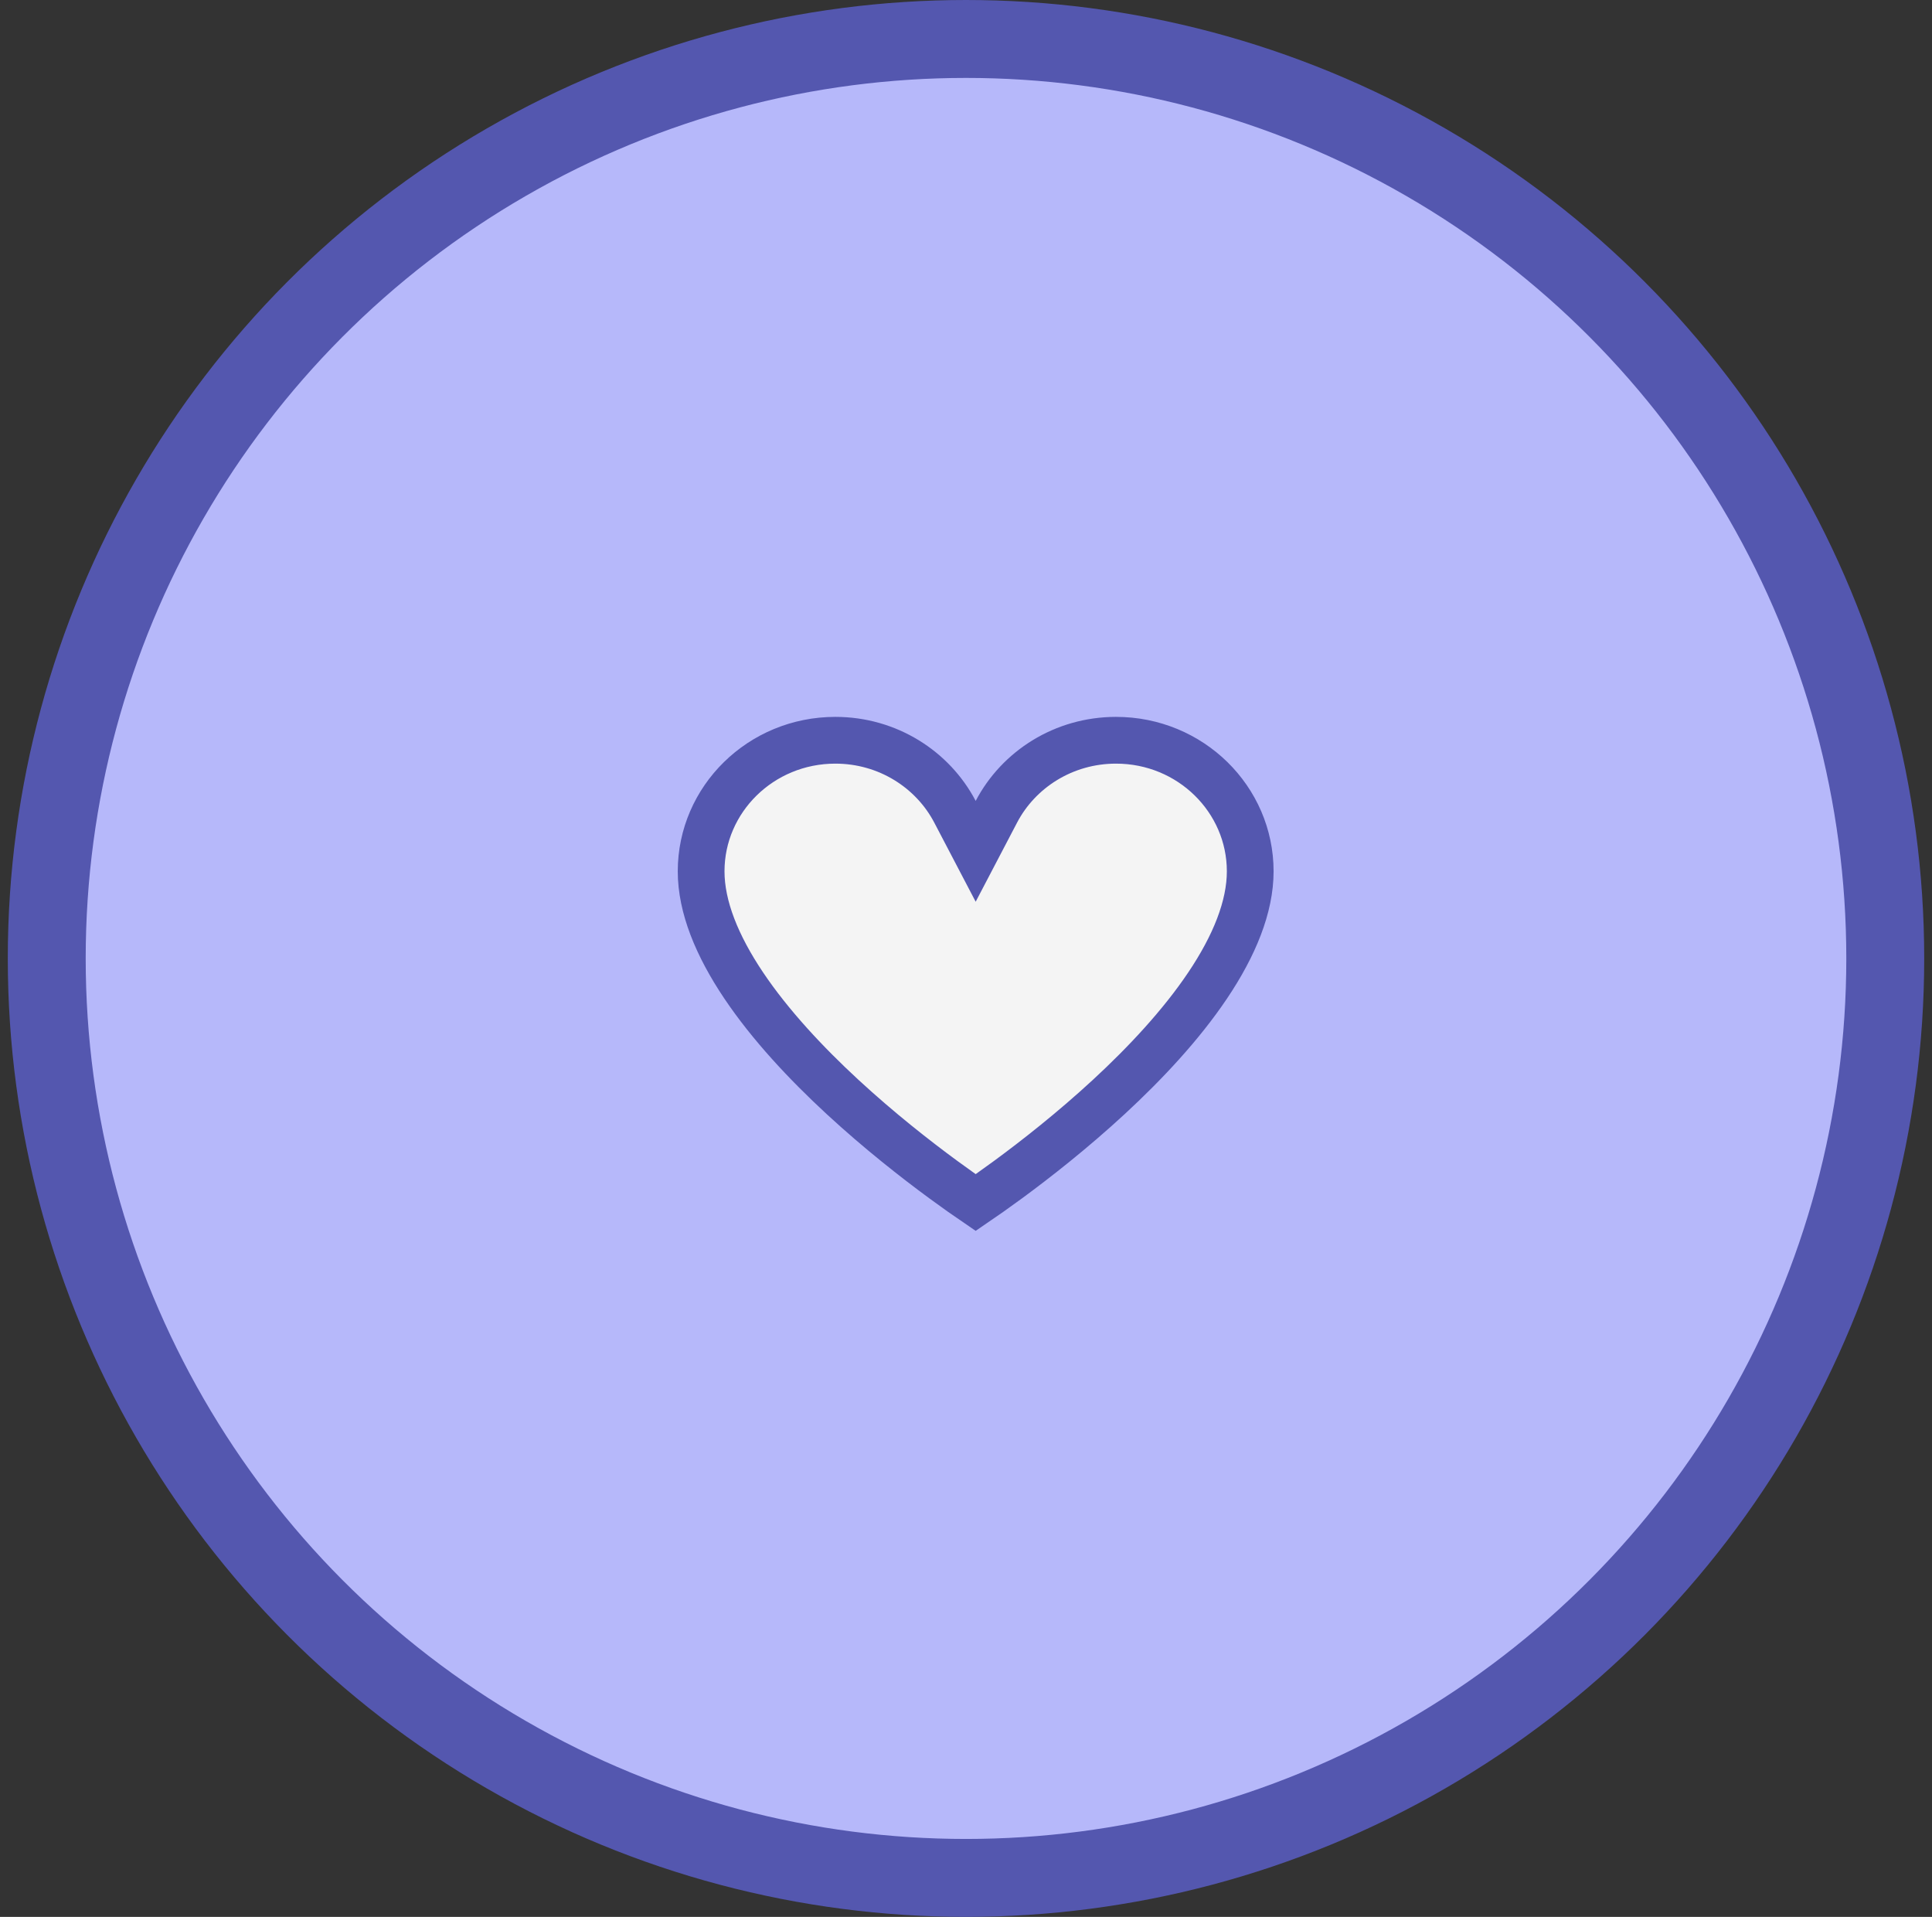 <svg width="124" height="123" viewBox="0 0 124 123" fill="none" xmlns="http://www.w3.org/2000/svg">
<rect x="0" y="0" width="124" height="123" fill="#333333" stroke="none"/>
<g id="Group 1448">
<circle id="Ellipse 5" cx="62" cy="61.5" r="59" fill="#B6B8FA" stroke="#5457AF" stroke-width="5"/>
<path id="bg" d="M61.292 52.088L62.621 54.627L63.95 52.088C65.371 49.373 68.27 47.5 71.628 47.5C76.415 47.5 80.242 51.294 80.242 55.91C80.242 58.186 79.225 60.681 77.509 63.235C75.806 65.77 73.508 68.225 71.164 70.389C68.827 72.547 66.483 74.38 64.721 75.676C63.853 76.313 63.13 76.818 62.621 77.165C62.112 76.818 61.389 76.313 60.522 75.676C58.759 74.38 56.415 72.547 54.078 70.389C51.734 68.225 49.436 65.77 47.733 63.235C46.017 60.681 45 58.186 45 55.91C45 51.294 48.827 47.5 53.614 47.5C56.972 47.5 59.871 49.373 61.292 52.088Z" fill="#F4F4F4" stroke="#5457AF" stroke-width="3"/>
</g>
</svg>
